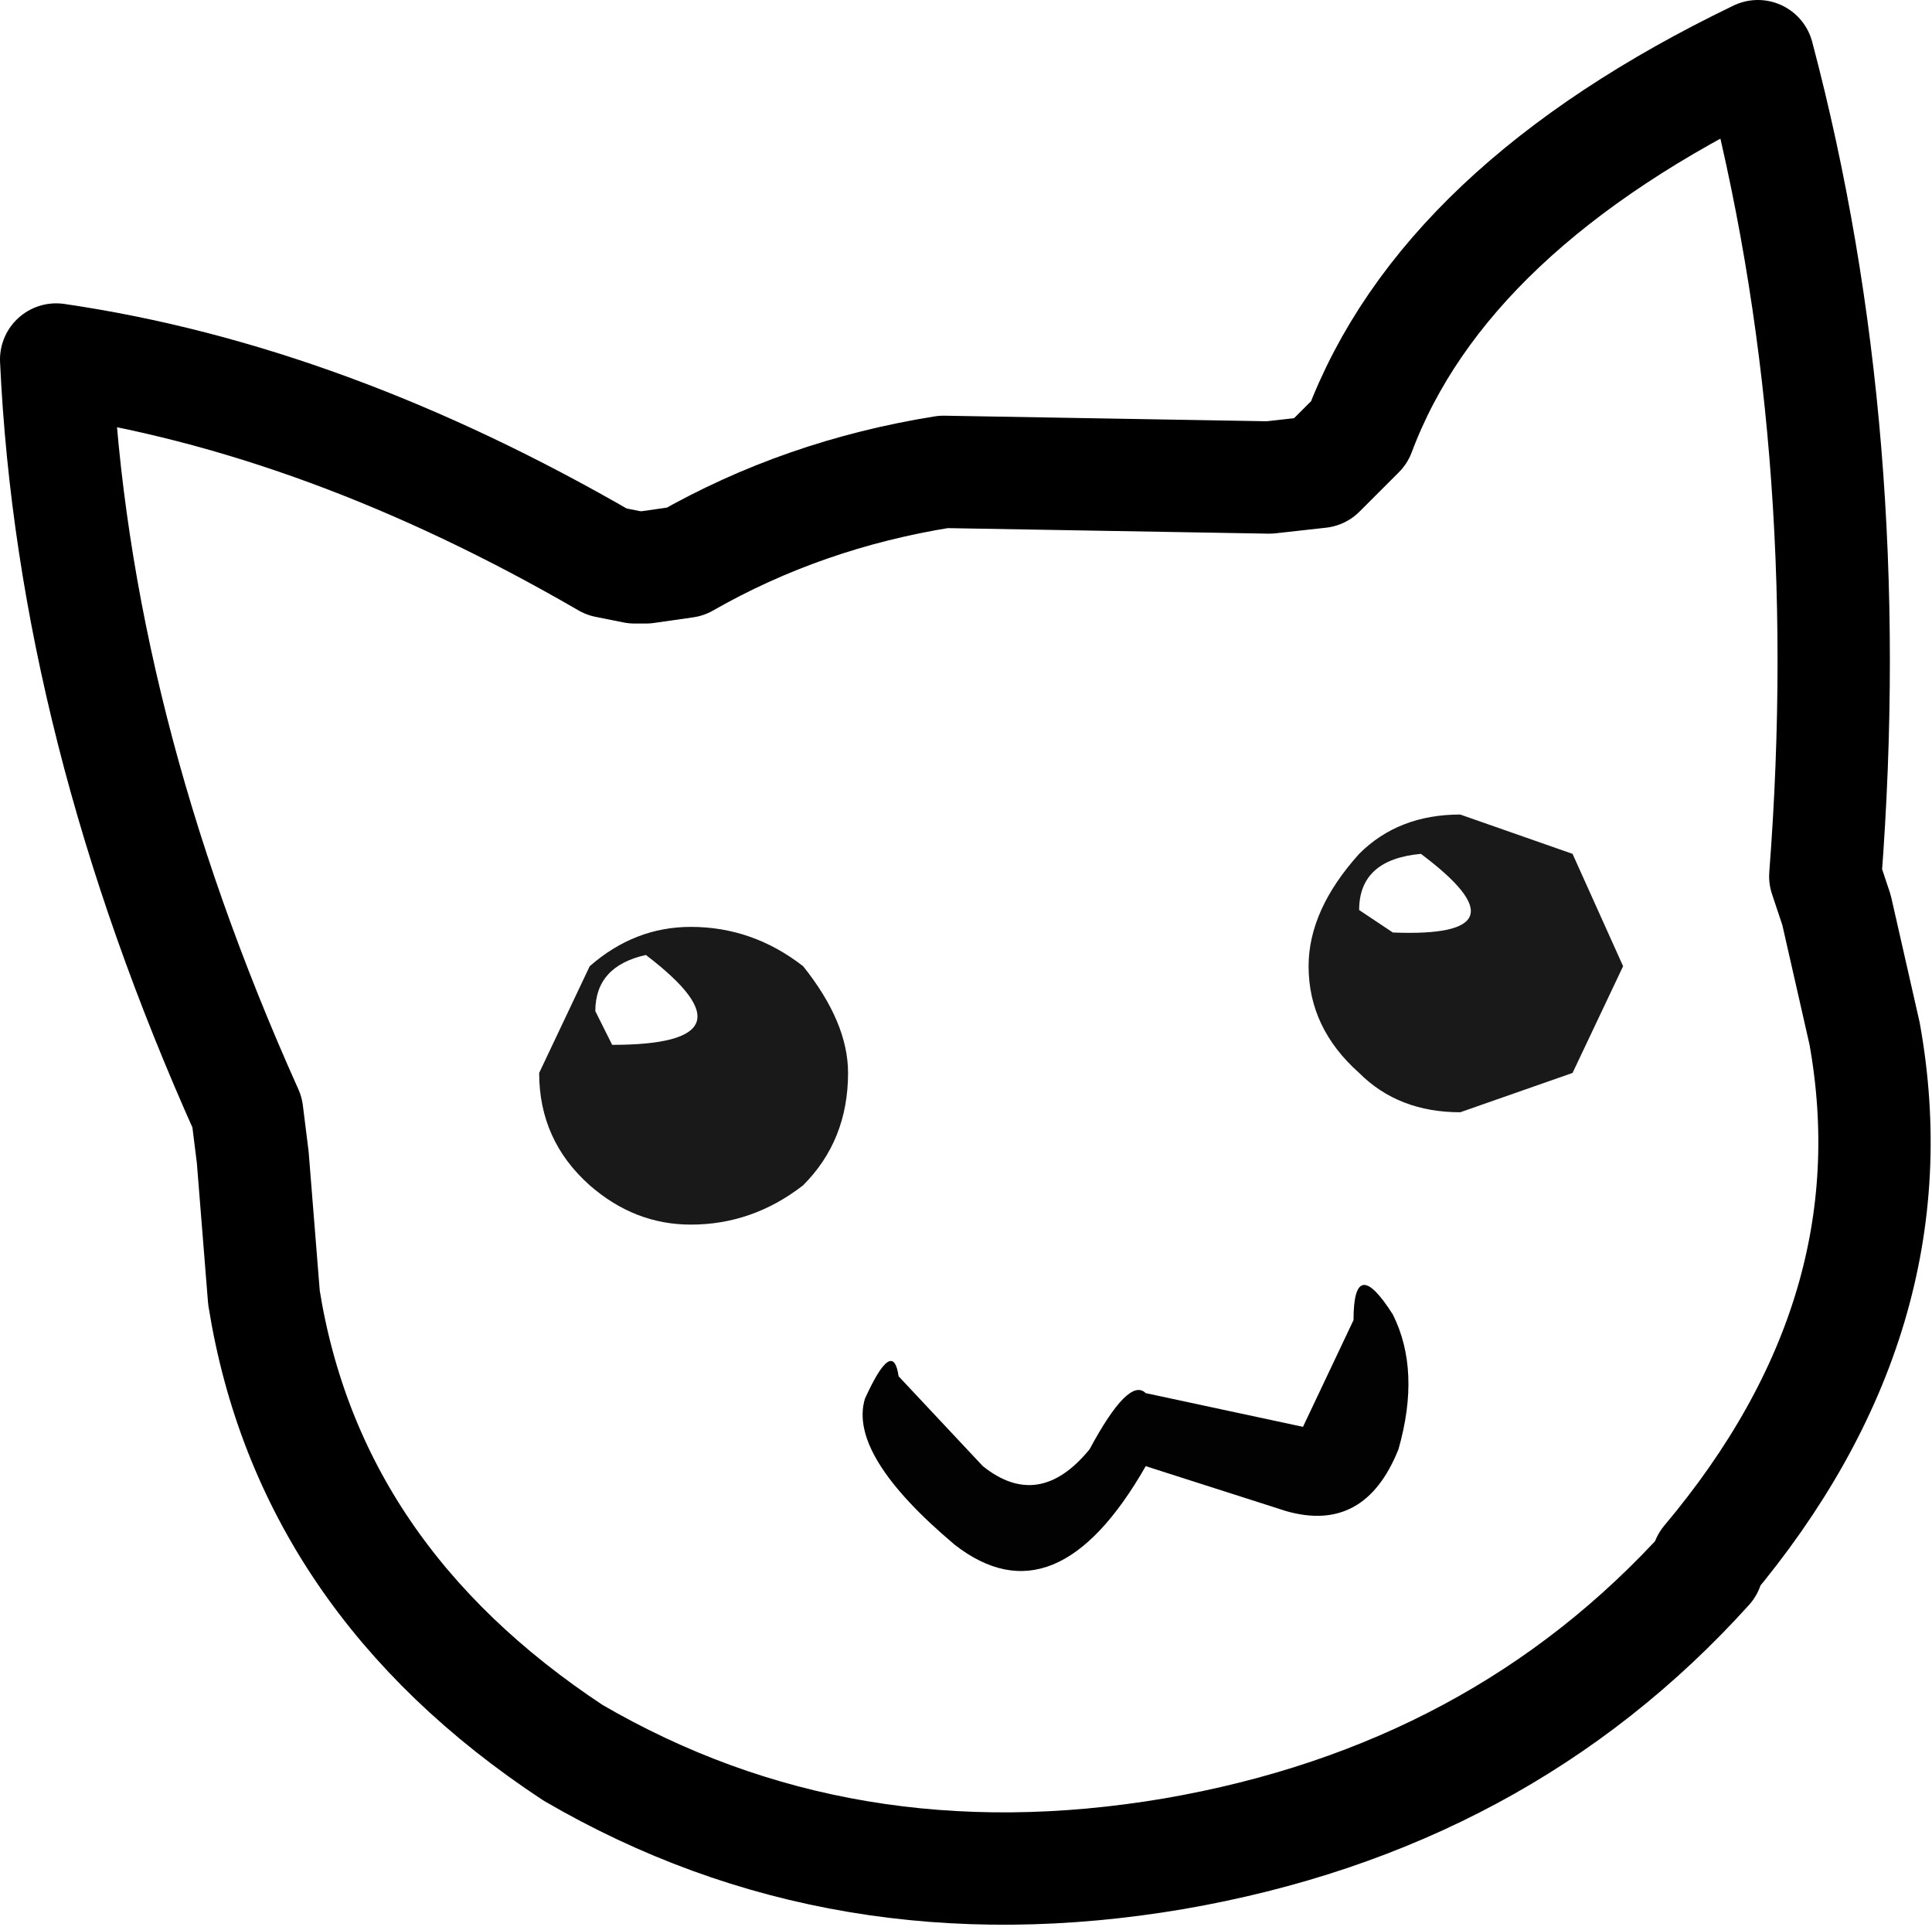 <?xml version="1.0" encoding="UTF-8" standalone="no"?>
<svg xmlns:xlink="http://www.w3.org/1999/xlink" height="17.15px" width="17.2px" xmlns="http://www.w3.org/2000/svg">
  <g transform="matrix(1.0, 0.0, 0.0, 1.0, 8.6, 8.55)">
    <path d="M3.8 -0.25 Q5.05 -0.2 4.05 -0.95 3.5 -0.9 3.5 -0.45 L3.8 -0.25 M3.05 0.05 Q3.05 -0.45 3.5 -0.95 3.85 -1.3 4.4 -1.3 L5.4 -0.95 5.85 0.05 5.4 1.0 4.4 1.35 Q3.85 1.35 3.5 1.0 3.05 0.6 3.05 0.05 M-2.45 -0.3 Q-1.9 -0.3 -1.45 0.05 -1.05 0.55 -1.05 1.0 -1.05 1.6 -1.45 2.0 -1.9 2.35 -2.45 2.35 -2.95 2.35 -3.35 2.0 -3.8 1.6 -3.8 1.0 L-3.35 0.05 Q-2.95 -0.3 -2.45 -0.3 M-3.3 0.45 L-3.15 0.75 Q-1.8 0.75 -2.85 -0.05 -3.3 0.05 -3.3 0.45" fill="#191919" fill-rule="evenodd" stroke="none"/>
    <path d="M3.0 4.15 L3.45 3.2 Q3.45 2.6 3.8 3.15 4.05 3.65 3.85 4.35 3.55 5.1 2.85 4.9 L1.6 4.5 Q0.8 5.9 -0.1 5.2 -1.05 4.4 -0.9 3.9 -0.65 3.35 -0.6 3.7 L0.15 4.5 Q0.65 4.9 1.1 4.35 1.45 3.7 1.6 3.85 L3.0 4.15" fill="#020202" fill-rule="evenodd" stroke="none"/>
    <path d="M-2.95 -3.5 L-3.2 -3.55 Q-5.7 -5.0 -8.1 -5.35 -7.95 -2.1 -6.4 1.35 L-6.35 1.75 -6.25 3.0 Q-5.85 5.5 -3.5 7.05 -1.1 8.45 1.85 7.95 4.75 7.45 6.6 5.4 L6.6 5.35 Q8.45 3.15 8.0 0.65 L7.75 -0.45 7.65 -0.75 Q7.95 -4.65 7.05 -8.05 4.25 -6.7 3.5 -4.7 L3.15 -4.35 2.7 -4.3 -0.2 -4.35 Q-1.45 -4.15 -2.5 -3.55 L-2.85 -3.5 -2.95 -3.5 Z" fill="none" stroke="#000000" stroke-linecap="round" stroke-linejoin="round" stroke-width="1.0"/>
  </g>
</svg>
